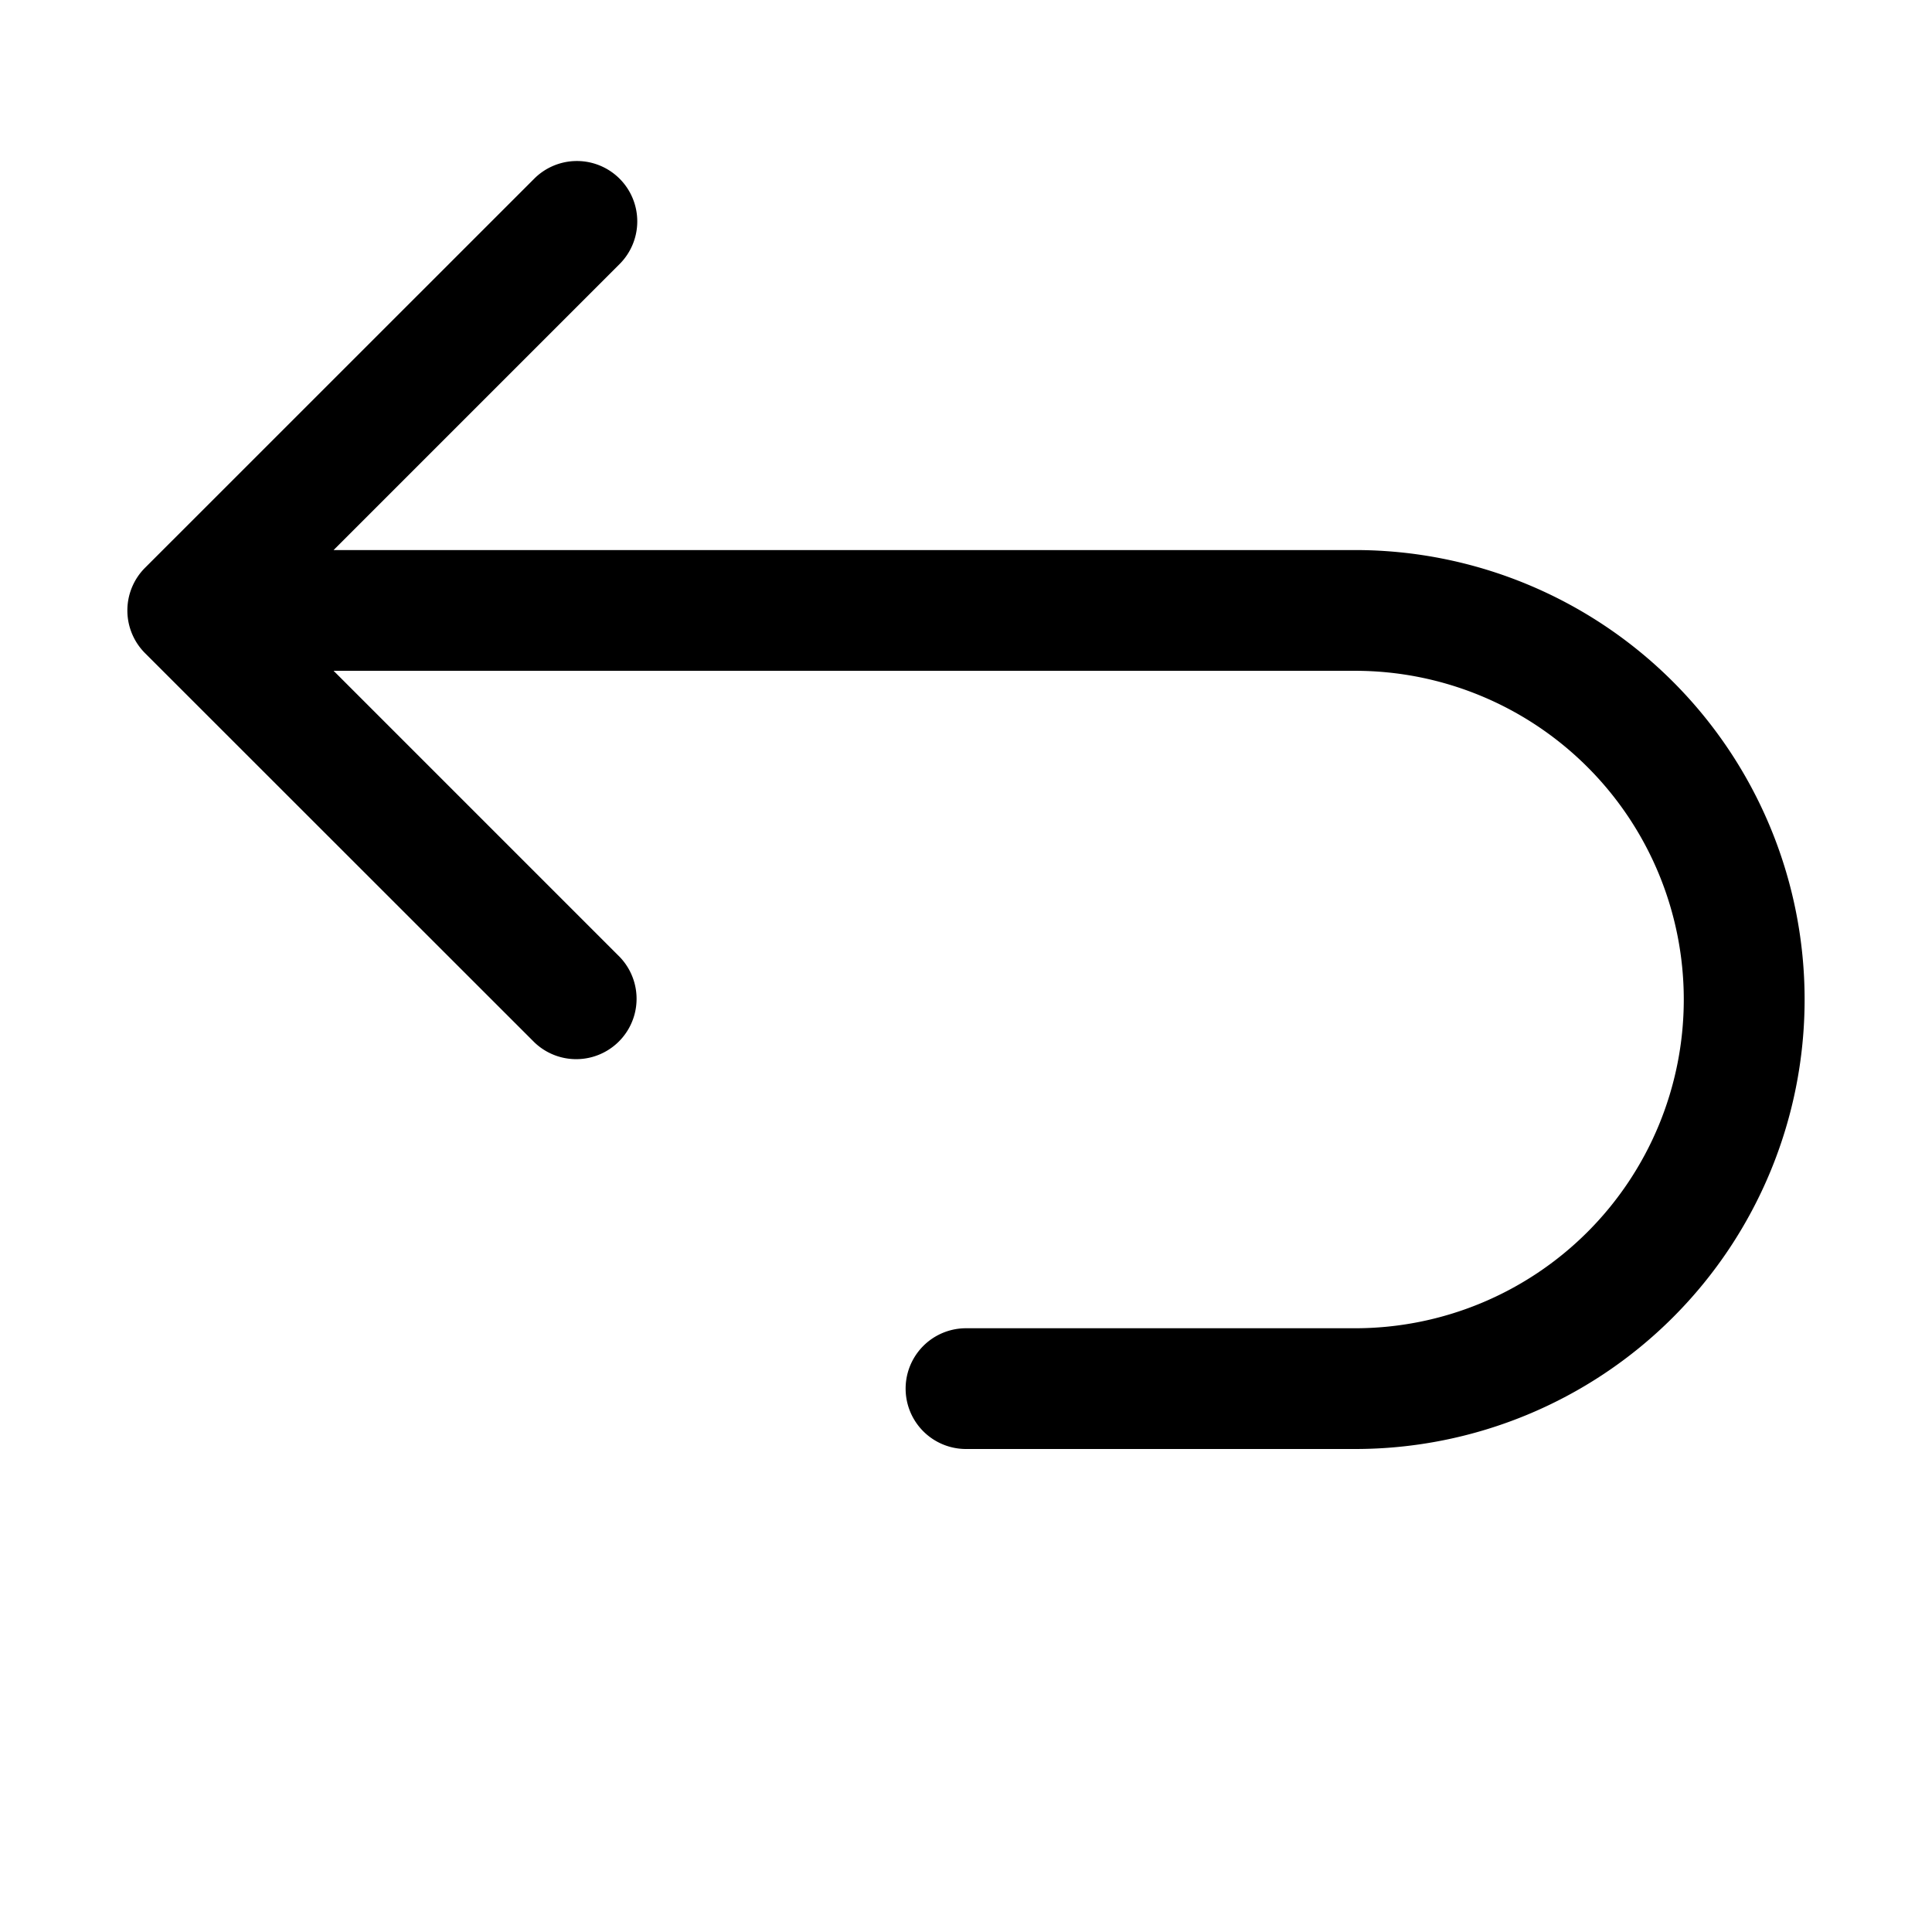 <svg xmlns="http://www.w3.org/2000/svg" width="24" height="24" fill="none" class="persona-icon" viewBox="0 0 24 24"><path fill="currentColor" fill-rule="evenodd" d="M7.697 2.22a.75.75 0 0 1 0 1.06L4.144 6.833h12.69a5.583 5.583 0 0 1 0 11.167H12a.75.75 0 0 1 0-1.5h4.833a4.083 4.083 0 0 0 0-8.167H4.144l3.553 3.553a.75.75 0 0 1-1.06 1.061L1.802 8.114a.75.75 0 0 1 0-1.061L6.636 2.22a.75.75 0 0 1 1.061 0" clip-rule="evenodd"/></svg>
